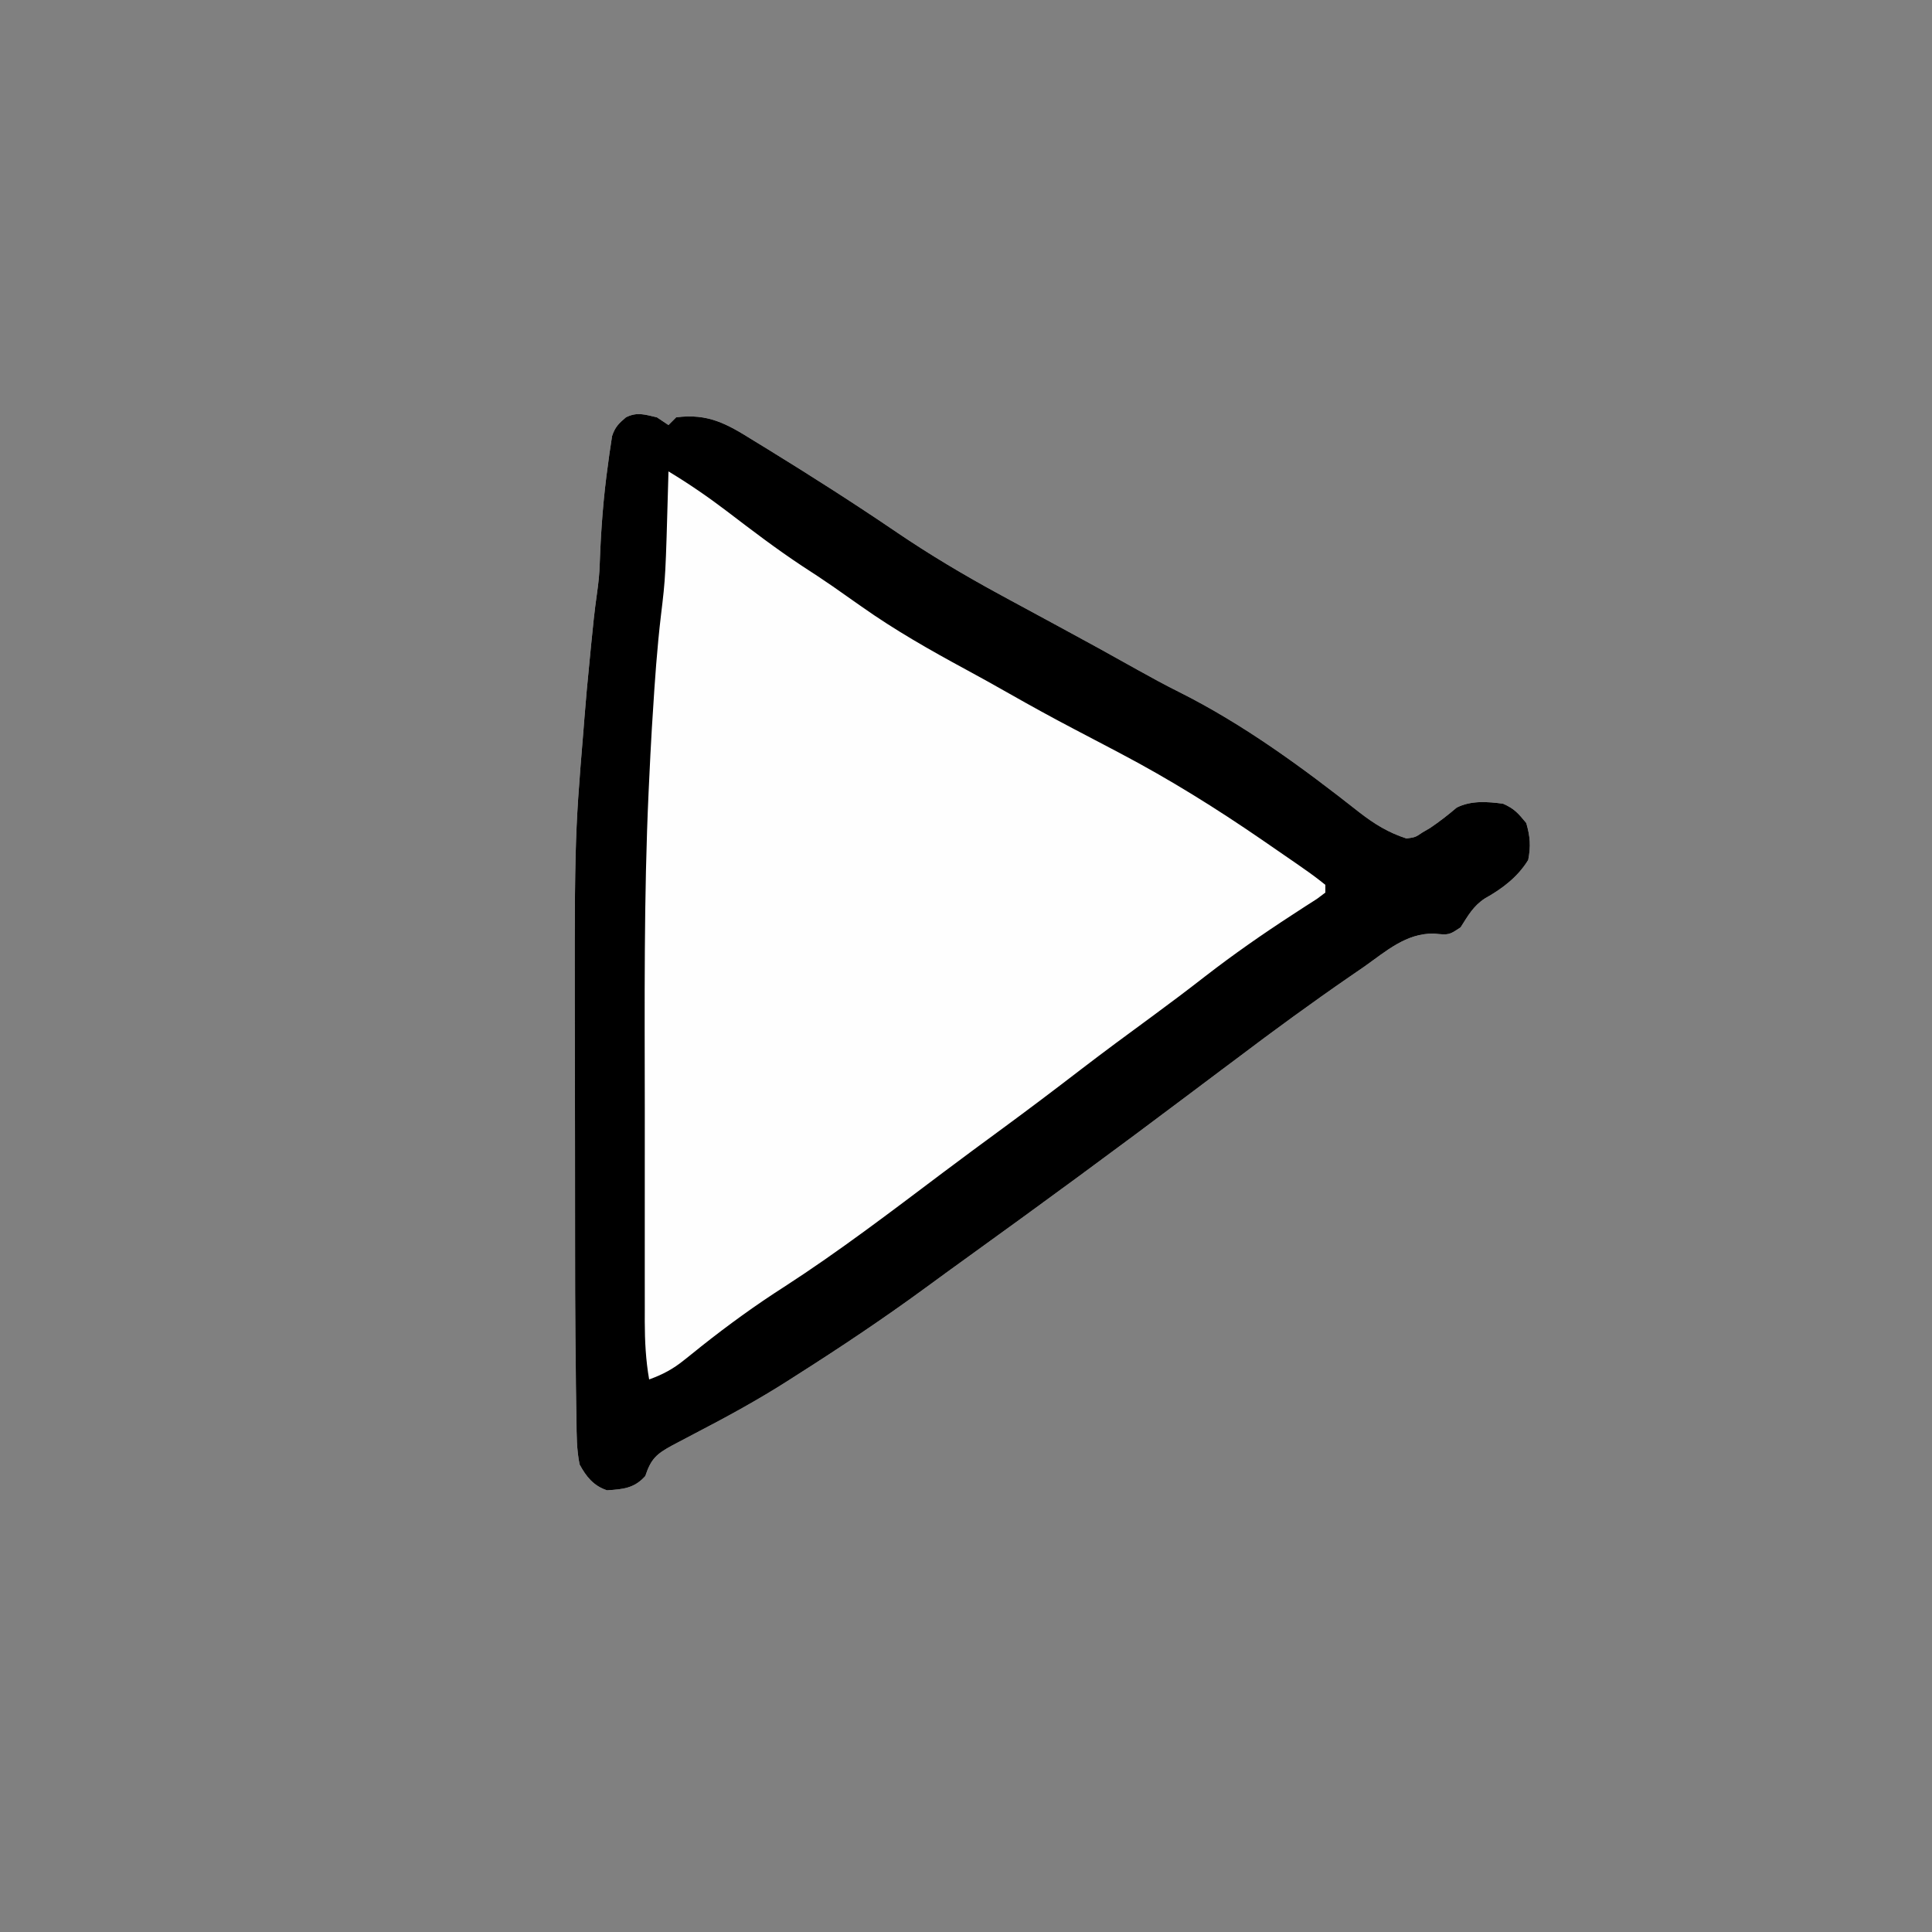 <?xml version="1.0" encoding="UTF-8"?>
<svg version="1.1" xmlns="http://www.w3.org/2000/svg" width="500" height="500">
<rect width="100%" height="100%" fill="#808080" stroke="none"/>
<path d="M0 0 C0.99 0.66 1.98 1.32 3 2 C3.66 1.34 4.32 0.68 5 0 C13.3 -1.054 18.072 1.667 25 6 C26.22 6.747 27.44 7.493 28.66 8.238 C39.857 15.127 50.971 22.21 61.844 29.602 C70.645 35.584 79.647 40.928 89 46 C89.91 46.494 90.82 46.988 91.757 47.497 C95.836 49.71 99.915 51.919 103.998 54.123 C110.909 57.855 117.789 61.637 124.635 65.486 C128.083 67.415 131.541 69.293 135.078 71.055 C151.88 79.472 167.131 90.672 181.865 102.282 C185.737 105.28 189.317 107.479 194 109 C196.285 108.686 196.285 108.686 198.125 107.438 C198.79 107.048 199.455 106.659 200.141 106.258 C202.543 104.633 204.794 102.882 207 101 C210.737 99.131 214.931 99.458 219 100 C221.938 101.308 222.85 102.409 225 105 C226.013 108.544 226.203 110.958 225.5 114.562 C222.792 118.963 218.791 122.001 214.312 124.5 C211.275 126.47 209.931 128.975 208 132 C205 134 205 134 201.117 133.617 C193.954 133.475 188.732 138.159 183.125 142.125 C181.927 142.951 180.727 143.775 179.527 144.597 C169.514 151.496 159.698 158.667 150 166 C148.912 166.815 147.824 167.629 146.734 168.441 C143.818 170.621 140.908 172.809 138 175 C119.186 189.166 100.208 203.103 81.101 216.871 C77.237 219.656 73.381 222.45 69.543 225.27 C58.623 233.27 47.427 240.744 36 248 C35.383 248.396 34.766 248.791 34.13 249.199 C26.29 254.218 18.2 258.636 9.945 262.922 C8.629 263.613 7.314 264.305 6 265 C4.999 265.527 4.999 265.527 3.978 266.064 C-0.139 268.307 -1.521 269.562 -3 274 C-5.849 277.178 -8.729 277.418 -12.902 277.691 C-16.404 276.537 -18.302 274.143 -20 271 C-20.775 267.163 -20.784 263.376 -20.802 259.47 C-20.826 258.327 -20.85 257.184 -20.875 256.007 C-20.943 252.338 -20.975 248.67 -21 245 C-21.028 242.644 -21.055 240.288 -21.084 237.932 C-21.157 230.446 -21.166 222.96 -21.168 215.473 C-21.169 214.103 -21.171 212.734 -21.173 211.365 C-21.182 204.192 -21.186 197.019 -21.185 189.846 C-21.185 184.007 -21.192 178.167 -21.206 172.327 C-21.353 109.532 -21.353 109.532 -19 81 C-18.889 79.572 -18.889 79.572 -18.776 78.116 C-18.389 73.154 -17.94 68.202 -17.438 63.25 C-17.312 61.94 -17.186 60.631 -17.057 59.281 C-16.603 54.624 -16.143 49.987 -15.47 45.355 C-15.115 42.82 -14.86 40.414 -14.789 37.863 C-14.478 29.175 -13.851 20.611 -12.625 12 C-12.511 11.146 -12.397 10.292 -12.28 9.411 C-12.159 8.616 -12.038 7.82 -11.914 7 C-11.81 6.299 -11.707 5.598 -11.6 4.875 C-10.861 2.566 -9.845 1.544 -8 0 C-5.089 -1.455 -3.117 -0.7 0 0 Z " fill="#FEFEFE" transform="translate(170,108)"/>
<path d="M0 0 C0.99 0.66 1.98 1.32 3 2 C3.66 1.34 4.32 0.68 5 0 C13.3 -1.054 18.072 1.667 25 6 C26.22 6.747 27.44 7.493 28.66 8.238 C39.857 15.127 50.971 22.21 61.844 29.602 C70.645 35.584 79.647 40.928 89 46 C89.91 46.494 90.82 46.988 91.757 47.497 C95.836 49.71 99.915 51.919 103.998 54.123 C110.909 57.855 117.789 61.637 124.635 65.486 C128.083 67.415 131.541 69.293 135.078 71.055 C151.88 79.472 167.131 90.672 181.865 102.282 C185.737 105.28 189.317 107.479 194 109 C196.285 108.686 196.285 108.686 198.125 107.438 C198.79 107.048 199.455 106.659 200.141 106.258 C202.543 104.633 204.794 102.882 207 101 C210.737 99.131 214.931 99.458 219 100 C221.938 101.308 222.85 102.409 225 105 C226.013 108.544 226.203 110.958 225.5 114.562 C222.792 118.963 218.791 122.001 214.312 124.5 C211.275 126.47 209.931 128.975 208 132 C205 134 205 134 201.117 133.617 C193.954 133.475 188.732 138.159 183.125 142.125 C181.927 142.951 180.727 143.775 179.527 144.597 C169.514 151.496 159.698 158.667 150 166 C148.912 166.815 147.824 167.629 146.734 168.441 C143.818 170.621 140.908 172.809 138 175 C119.186 189.166 100.208 203.103 81.101 216.871 C77.237 219.656 73.381 222.45 69.543 225.27 C58.623 233.27 47.427 240.744 36 248 C35.383 248.396 34.766 248.791 34.13 249.199 C26.29 254.218 18.2 258.636 9.945 262.922 C8.629 263.613 7.314 264.305 6 265 C4.999 265.527 4.999 265.527 3.978 266.064 C-0.139 268.307 -1.521 269.562 -3 274 C-5.849 277.178 -8.729 277.418 -12.902 277.691 C-16.404 276.537 -18.302 274.143 -20 271 C-20.775 267.163 -20.784 263.376 -20.802 259.47 C-20.826 258.327 -20.85 257.184 -20.875 256.007 C-20.943 252.338 -20.975 248.67 -21 245 C-21.028 242.644 -21.055 240.288 -21.084 237.932 C-21.157 230.446 -21.166 222.96 -21.168 215.473 C-21.169 214.103 -21.171 212.734 -21.173 211.365 C-21.182 204.192 -21.186 197.019 -21.185 189.846 C-21.185 184.007 -21.192 178.167 -21.206 172.327 C-21.353 109.532 -21.353 109.532 -19 81 C-18.889 79.572 -18.889 79.572 -18.776 78.116 C-18.389 73.154 -17.94 68.202 -17.438 63.25 C-17.312 61.94 -17.186 60.631 -17.057 59.281 C-16.603 54.624 -16.143 49.987 -15.47 45.355 C-15.115 42.82 -14.86 40.414 -14.789 37.863 C-14.478 29.175 -13.851 20.611 -12.625 12 C-12.511 11.146 -12.397 10.292 -12.28 9.411 C-12.159 8.616 -12.038 7.82 -11.914 7 C-11.81 6.299 -11.707 5.598 -11.6 4.875 C-10.861 2.566 -9.845 1.544 -8 0 C-5.089 -1.455 -3.117 -0.7 0 0 Z M3 14 C2.98 14.749 2.96 15.497 2.94 16.269 C2.244 41.38 2.244 41.38 1.062 51.188 C0.053 59.689 -0.537 68.207 -1.062 76.75 C-1.142 77.99 -1.221 79.231 -1.302 80.509 C-1.57 85.004 -1.793 89.501 -2 94 C-2.045 94.932 -2.09 95.864 -2.136 96.823 C-3.395 124.179 -3.153 151.57 -3.129 178.947 C-3.124 184.375 -3.127 189.802 -3.132 195.23 C-3.137 201.166 -3.137 207.102 -3.134 213.038 C-3.133 215.538 -3.134 218.039 -3.136 220.539 C-3.139 224.012 -3.135 227.484 -3.129 230.957 C-3.131 231.977 -3.133 232.997 -3.136 234.048 C-3.12 239.142 -2.879 243.981 -2 249 C1.47 247.744 4.134 246.336 7.004 244.023 C7.739 243.439 8.473 242.855 9.23 242.252 C10 241.633 10.769 241.013 11.562 240.375 C18.515 234.872 25.527 229.778 33 225 C47.134 215.861 60.502 205.655 73.943 195.538 C79.08 191.675 84.256 187.865 89.438 184.062 C96.213 179.087 102.916 174.028 109.577 168.901 C115.714 164.189 121.941 159.604 128.182 155.031 C132.796 151.644 137.361 148.206 141.875 144.688 C149.182 139.029 156.731 133.761 164.484 128.73 C165.583 128.015 166.681 127.3 167.812 126.562 C168.809 125.924 169.805 125.286 170.832 124.629 C171.905 123.823 171.905 123.823 173 123 C173 122.34 173 121.68 173 121 C171.139 119.486 169.282 118.113 167.312 116.75 C166.696 116.318 166.08 115.886 165.444 115.441 C163.303 113.951 161.152 112.474 159 111 C157.795 110.17 157.795 110.17 156.566 109.322 C144.72 101.183 132.714 93.701 120 87 C119.219 86.588 118.438 86.176 117.633 85.751 C114.412 84.055 111.189 82.363 107.962 80.677 C102.294 77.707 96.698 74.631 91.137 71.467 C87.438 69.364 83.723 67.298 79.98 65.273 C70.672 60.233 61.654 55.118 53 49 C52.167 48.417 51.335 47.835 50.477 47.234 C48.823 46.076 47.172 44.915 45.523 43.75 C42.923 41.946 40.279 40.224 37.625 38.5 C30.936 34.078 24.574 29.236 18.206 24.367 C13.279 20.622 8.302 17.194 3 14 Z " fill="#000000" transform="translate(170,108)"/>
</svg>
